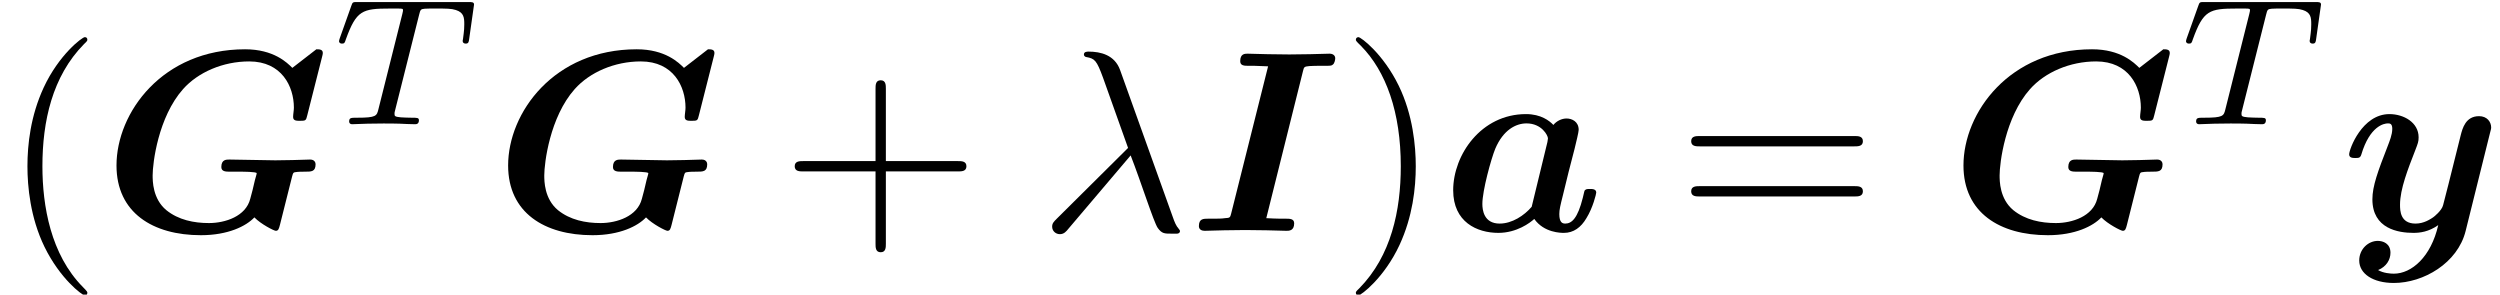 <?xml version='1.0' encoding='ISO-8859-1'?>
<!DOCTYPE svg PUBLIC "-//W3C//DTD SVG 1.1//EN" "http://www.w3.org/Graphics/SVG/1.1/DTD/svg11.dtd">
<!-- This file was generated by dvisvgm 1.2.2 (x86_64-apple-darwin10.8.0) -->
<!-- Sun Oct 20 21:58:05 2013 -->
<svg height='13.644pt' version='1.1' viewBox='212.867 80.448 115.796 13.644' width='115.796pt' xmlns='http://www.w3.org/2000/svg' xmlns:xlink='http://www.w3.org/1999/xlink'>
<defs>
<path d='M3.31 2.4C3.31 2.37 3.31 2.35 3.14 2.18C1.89 0.92 1.57 -0.97 1.57 -2.5C1.57 -4.24 1.95 -5.98 3.18 -7.23C3.31 -7.35 3.31 -7.37 3.31 -7.4C3.31 -7.47 3.27 -7.5 3.21 -7.5C3.11 -7.5 2.21 -6.82 1.62 -5.55C1.11 -4.45 0.99 -3.34 0.99 -2.5C0.99 -1.72 1.1 -0.51 1.65 0.62C2.25 1.85 3.11 2.5 3.21 2.5C3.27 2.5 3.31 2.47 3.31 2.4Z' id='g0-40'/>
<path d='M2.89 -2.5C2.89 -3.28 2.78 -4.49 2.23 -5.62C1.63 -6.85 0.77 -7.5 0.67 -7.5C0.61 -7.5 0.57 -7.46 0.57 -7.4C0.57 -7.37 0.57 -7.35 0.76 -7.17C1.74 -6.18 2.31 -4.59 2.31 -2.5C2.31 -0.79 1.94 0.97 0.7 2.23C0.57 2.35 0.57 2.37 0.57 2.4C0.57 2.46 0.61 2.5 0.67 2.5C0.77 2.5 1.67 1.82 2.26 0.55C2.77 -0.55 2.89 -1.66 2.89 -2.5Z' id='g0-41'/>
<path d='M4.09 -2.3H6.88C7.02 -2.3 7.21 -2.3 7.21 -2.5S7.02 -2.7 6.88 -2.7H4.09V-5.5C4.09 -5.64 4.09 -5.83 3.89 -5.83S3.69 -5.64 3.69 -5.5V-2.7H0.89C0.75 -2.7 0.56 -2.7 0.56 -2.5S0.75 -2.3 0.89 -2.3H3.69V0.5C3.69 0.64 3.69 0.83 3.89 0.83S4.09 0.64 4.09 0.5V-2.3Z' id='g0-43'/>
<path d='M6.87 -3.27C7.02 -3.27 7.21 -3.27 7.21 -3.47S7.02 -3.67 6.88 -3.67H0.89C0.75 -3.67 0.56 -3.67 0.56 -3.47S0.75 -3.27 0.9 -3.27H6.87ZM6.88 -1.33C7.02 -1.33 7.21 -1.33 7.21 -1.53S7.02 -1.73 6.87 -1.73H0.9C0.75 -1.73 0.56 -1.73 0.56 -1.53S0.75 -1.33 0.89 -1.33H6.88Z' id='g0-61'/>
<path d='M7.35 -2.1C7.39 -2.25 7.4 -2.26 7.47 -2.27C7.59 -2.29 7.73 -2.29 7.85 -2.29C8.1 -2.29 8.26 -2.29 8.26 -2.58C8.26 -2.63 8.23 -2.76 8.05 -2.76C7.83 -2.76 7.6 -2.74 7.37 -2.74C7.15 -2.74 6.92 -2.73 6.7 -2.73C6.3 -2.73 5.32 -2.76 4.92 -2.76C4.8 -2.76 4.61 -2.76 4.61 -2.47C4.61 -2.29 4.79 -2.29 4.95 -2.29H5.32C5.43 -2.29 5.98 -2.29 5.98 -2.23C5.98 -2.22 5.98 -2.2 5.91 -1.96C5.9 -1.89 5.74 -1.25 5.73 -1.24C5.56 -0.56 4.76 -0.3 4.13 -0.3C3.55 -0.3 2.95 -0.42 2.48 -0.8C1.95 -1.24 1.95 -1.93 1.95 -2.15C1.95 -2.61 2.16 -4.4 3.13 -5.49C3.71 -6.14 4.67 -6.56 5.69 -6.56C6.95 -6.56 7.42 -5.59 7.42 -4.77C7.42 -4.66 7.39 -4.51 7.39 -4.41C7.39 -4.26 7.52 -4.26 7.66 -4.26C7.88 -4.26 7.89 -4.27 7.94 -4.48L8.51 -6.73C8.52 -6.78 8.54 -6.83 8.54 -6.89C8.54 -7.03 8.4 -7.03 8.29 -7.03L7.36 -6.31C7.16 -6.51 6.64 -7.03 5.53 -7.03C2.33 -7.03 0.55 -4.58 0.55 -2.53C0.55 -0.7 1.96 0.17 3.82 0.17C4.87 0.17 5.57 -0.18 5.89 -0.52C6.14 -0.26 6.65 0 6.72 0C6.82 0 6.84 -0.08 6.88 -0.23L7.35 -2.1Z' id='g1-71'/>
<path d='M4.41 -6.18C4.45 -6.35 4.46 -6.36 4.66 -6.38C4.81 -6.39 4.94 -6.39 5.09 -6.39H5.3C5.51 -6.39 5.52 -6.4 5.57 -6.44C5.63 -6.48 5.66 -6.62 5.66 -6.68C5.66 -6.8 5.56 -6.86 5.44 -6.86C5.19 -6.86 4.93 -6.84 4.68 -6.84C4.42 -6.84 4.15 -6.83 3.88 -6.83C3.6 -6.83 3.32 -6.84 3.05 -6.84C2.79 -6.84 2.52 -6.86 2.27 -6.86C2.16 -6.86 1.98 -6.86 1.98 -6.57C1.98 -6.39 2.14 -6.39 2.32 -6.39H2.53C2.62 -6.39 2.86 -6.38 3.06 -6.37L1.63 -0.67C1.59 -0.51 1.58 -0.5 1.39 -0.49C1.27 -0.47 1.09 -0.47 0.96 -0.47H0.75C0.55 -0.47 0.38 -0.47 0.38 -0.18C0.38 -0.05 0.49 0 0.6 0C0.85 0 1.11 -0.02 1.36 -0.02C1.63 -0.02 1.9 -0.03 2.17 -0.03C2.45 -0.03 2.72 -0.02 3 -0.02C3.26 -0.02 3.52 0 3.77 0C3.87 0 4.07 0 4.07 -0.29C4.07 -0.47 3.9 -0.47 3.73 -0.47H3.52C3.45 -0.47 3.12 -0.48 2.99 -0.49L4.41 -6.18Z' id='g1-73'/>
<path d='M5.15 -3.17C5.21 -3.42 5.31 -3.82 5.31 -3.91C5.31 -4.23 5.05 -4.35 4.84 -4.35C4.65 -4.35 4.45 -4.25 4.33 -4.1C4.18 -4.26 3.85 -4.52 3.27 -4.52C1.53 -4.52 0.45 -2.94 0.45 -1.57C0.45 -0.34 1.37 0.08 2.2 0.08C2.91 0.08 3.43 -0.31 3.59 -0.46C3.97 0.08 4.63 0.08 4.74 0.08C5.11 0.08 5.4 -0.13 5.61 -0.49C5.86 -0.89 5.99 -1.43 5.99 -1.48C5.99 -1.62 5.84 -1.62 5.75 -1.62C5.64 -1.62 5.6 -1.62 5.55 -1.57C5.53 -1.55 5.53 -1.53 5.47 -1.28C5.27 -0.48 5.04 -0.28 4.79 -0.28C4.68 -0.28 4.56 -0.32 4.56 -0.65C4.56 -0.82 4.6 -0.98 4.7 -1.38C4.77 -1.66 4.87 -2.06 4.92 -2.28L5.15 -3.17ZM3.49 -0.93C3.2 -0.59 2.73 -0.28 2.25 -0.28C1.63 -0.28 1.58 -0.82 1.58 -1.04C1.58 -1.56 1.92 -2.79 2.08 -3.18C2.39 -3.91 2.88 -4.16 3.29 -4.16C3.88 -4.16 4.12 -3.69 4.12 -3.58L4.1 -3.44L3.49 -0.93Z' id='g1-97'/>
<path d='M5.77 -3.77C5.82 -3.95 5.82 -3.97 5.82 -4C5.82 -4.22 5.66 -4.44 5.35 -4.44C4.83 -4.44 4.71 -3.97 4.64 -3.7L4.38 -2.66C4.26 -2.18 4.07 -1.41 3.96 -1C3.91 -0.78 3.6 -0.54 3.57 -0.52C3.46 -0.45 3.22 -0.28 2.89 -0.28C2.3 -0.28 2.29 -0.78 2.29 -1.01C2.29 -1.62 2.6 -2.4 2.88 -3.12C2.98 -3.38 3.01 -3.45 3.01 -3.62C3.01 -4.2 2.43 -4.52 1.88 -4.52C0.82 -4.52 0.32 -3.16 0.32 -2.96C0.32 -2.82 0.47 -2.82 0.56 -2.82C0.68 -2.82 0.75 -2.82 0.79 -2.95C1.12 -4.06 1.67 -4.16 1.82 -4.16C1.89 -4.16 1.99 -4.16 1.99 -3.95C1.99 -3.72 1.88 -3.46 1.82 -3.3C1.43 -2.3 1.22 -1.73 1.22 -1.22C1.22 -0.08 2.22 0.08 2.81 0.08C3.06 0.08 3.4 0.04 3.77 -0.22C3.49 1.01 2.74 1.66 2.05 1.66C1.92 1.66 1.64 1.64 1.44 1.52C1.76 1.39 1.92 1.12 1.92 0.85C1.92 0.49 1.63 0.39 1.43 0.39C1.06 0.39 0.71 0.71 0.71 1.15C0.71 1.66 1.24 2.02 2.05 2.02C3.2 2.02 4.52 1.25 4.83 0.01L5.77 -3.77Z' id='g1-121'/>
<path d='M3.402 -4.235C3.451 -4.438 3.465 -4.459 3.619 -4.473C3.654 -4.48 3.899 -4.48 4.039 -4.48C4.466 -4.48 4.648 -4.48 4.823 -4.424C5.138 -4.326 5.152 -4.123 5.152 -3.871C5.152 -3.759 5.152 -3.668 5.103 -3.304L5.089 -3.227C5.089 -3.157 5.138 -3.122 5.208 -3.122C5.313 -3.122 5.327 -3.185 5.341 -3.297L5.53 -4.634C5.53 -4.732 5.446 -4.732 5.32 -4.732H1.015C0.84 -4.732 0.826 -4.732 0.777 -4.585L0.336 -3.346C0.329 -3.318 0.301 -3.255 0.301 -3.22C0.301 -3.192 0.315 -3.122 0.42 -3.122C0.511 -3.122 0.525 -3.157 0.567 -3.29C0.973 -4.41 1.204 -4.48 2.268 -4.48H2.562C2.772 -4.48 2.779 -4.473 2.779 -4.41C2.779 -4.403 2.779 -4.368 2.751 -4.263L1.827 -0.581C1.764 -0.322 1.743 -0.252 1.008 -0.252C0.756 -0.252 0.693 -0.252 0.693 -0.098C0.693 -0.077 0.707 0 0.812 0C1.008 0 1.218 -0.021 1.414 -0.021S1.82 -0.028 2.016 -0.028S2.45 -0.028 2.646 -0.021C2.835 -0.014 3.045 0 3.234 0C3.29 0 3.395 0 3.395 -0.154C3.395 -0.252 3.325 -0.252 3.108 -0.252C2.975 -0.252 2.835 -0.259 2.702 -0.266C2.464 -0.287 2.45 -0.315 2.45 -0.399C2.45 -0.448 2.45 -0.462 2.478 -0.56L3.402 -4.235Z' id='g2-84'/>
<path d='M3.57 -2.92C3.98 -1.87 4.46 -0.34 4.62 -0.11C4.78 0.11 4.88 0.11 5.15 0.11H5.37C5.47 0.1 5.48 0.04 5.48 0.01S5.46 -0.04 5.43 -0.08C5.33 -0.19 5.27 -0.34 5.2 -0.54L3.16 -6.23C2.95 -6.81 2.41 -6.94 1.94 -6.94C1.89 -6.94 1.76 -6.94 1.76 -6.83C1.76 -6.75 1.84 -6.73 1.85 -6.73C2.18 -6.67 2.25 -6.61 2.5 -5.93L3.47 -3.21L0.71 -0.47C0.59 -0.35 0.53 -0.29 0.53 -0.16C0.53 0.01 0.67 0.13 0.83 0.13S1.08 0.02 1.16 -0.08L3.57 -2.92Z' id='g3-21'/>
</defs>
<g id='page1' transform='matrix(1.196 0 0 1.196 0 0)'>
<use x='178.055' xlink:href='#g0-40' y='76.203'/>
<use x='181.944' xlink:href='#g1-71' y='76.203'/>
<use x='190.811' xlink:href='#g2-84' y='72.075'/>
<use x='197.111' xlink:href='#g1-71' y='76.203'/>
<use x='208.2' xlink:href='#g0-43' y='76.203'/>
<use x='218.2' xlink:href='#g3-21' y='76.203'/>
<use x='224.033' xlink:href='#g1-73' y='76.203'/>
<use x='229.922' xlink:href='#g0-41' y='76.203'/>
<use x='233.811' xlink:href='#g1-97' y='76.203'/>
<use x='242.918' xlink:href='#g0-61' y='76.203'/>
<use x='253.473' xlink:href='#g1-71' y='76.203'/>
<use x='262.34' xlink:href='#g2-84' y='72.075'/>
<use x='268.64' xlink:href='#g1-121' y='76.203'/>
</g>
</svg>
